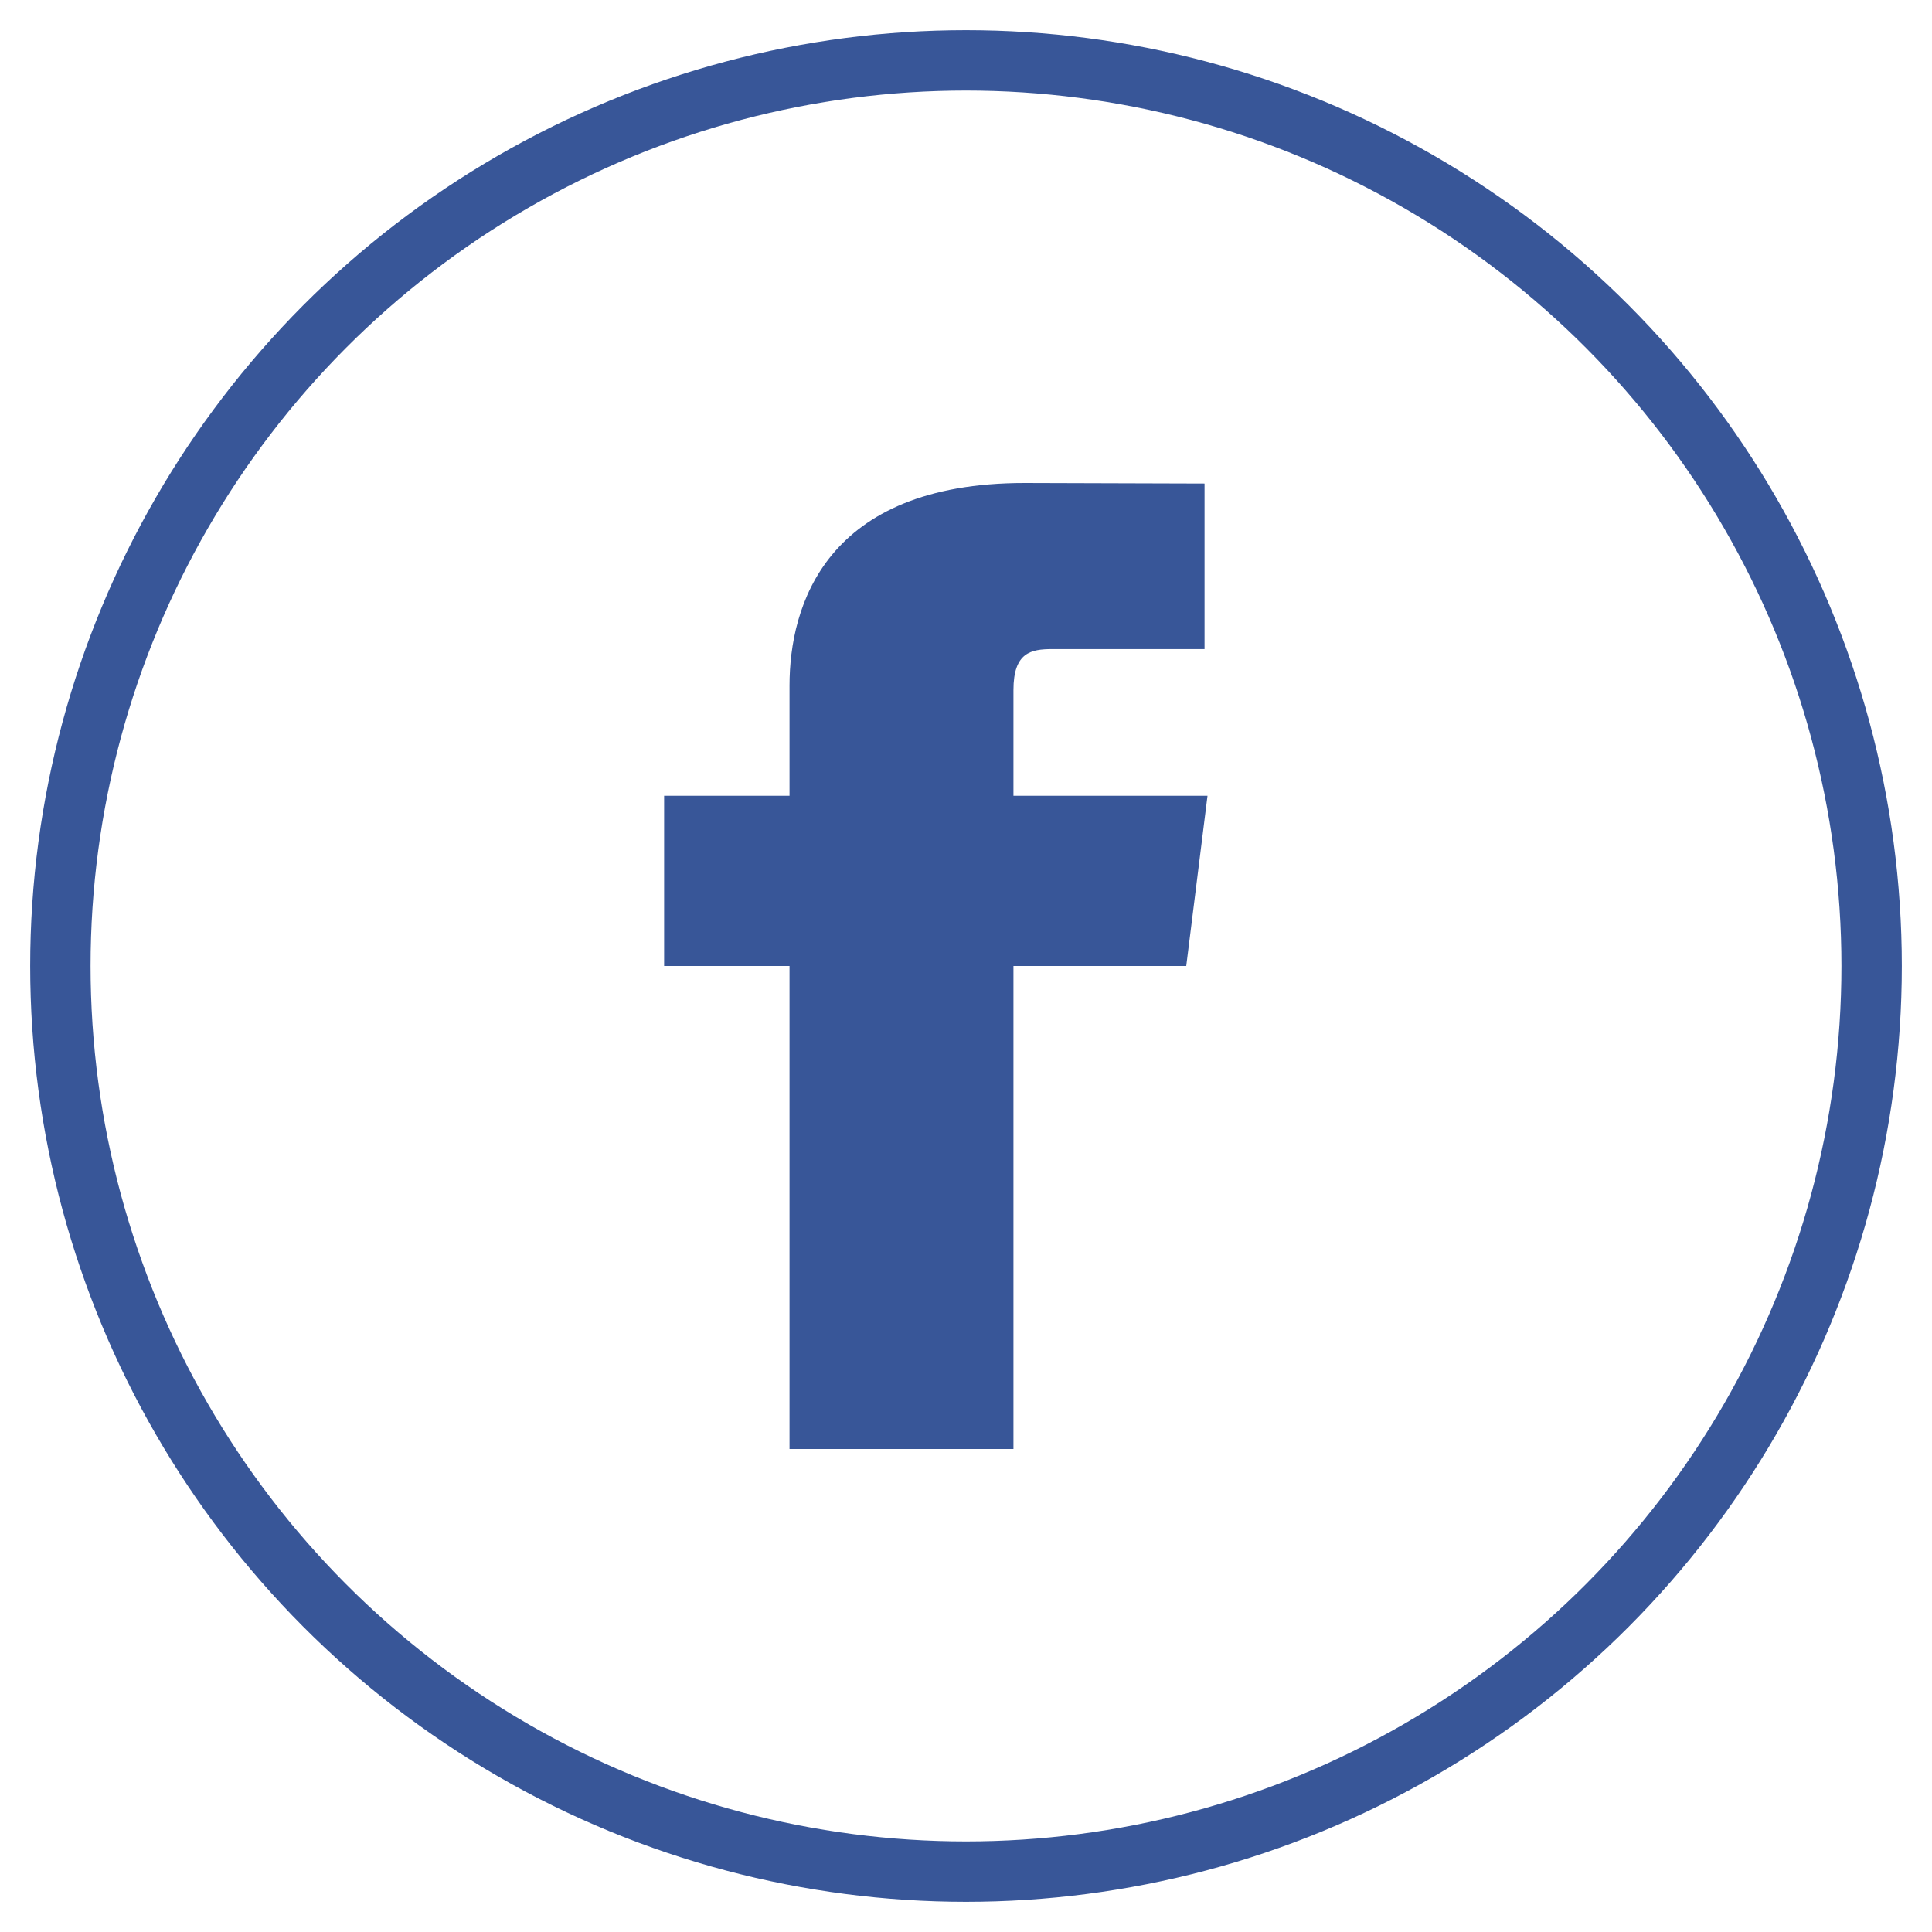 <?xml version="1.0" encoding="UTF-8"?>
<svg width="32px" height="32px" viewBox="0 0 32 32" version="1.1" xmlns="http://www.w3.org/2000/svg" xmlns:xlink="http://www.w3.org/1999/xlink">
    <!-- Generator: Sketch 42 (36781) - http://www.bohemiancoding.com/sketch -->
    <title>Facebook Icon</title>
    <desc>Created with Sketch.</desc>
    <defs></defs>
    <g id="Page-1" stroke="none" stroke-width="1" fill="none" fill-rule="evenodd">
        <g id="login" transform="translate(-526, -359)">
            <g id="rancor" transform="translate(212, 100)">
                <g id="Facebook-Icon" transform="translate(315, 260)">
                    <path d="M15.786,23 L15.786,15 L18.648,15 L19,12.181 L15.786,12.181 L15.786,10.429 C15.786,9.806 16.076,9.751 16.429,9.751 L18.951,9.751 L18.951,7.009 L15.97,7 C12.664,7 12.077,9.045 12.077,10.353 L12.077,12.181 L10,12.181 L10,15 L12.077,15 L12.077,23 L15.786,23 Z" id="Fill-4" fill="#385698"></path>
                    <circle id="Oval-Copy" stroke="#385698" cx="15" cy="15" r="15"></circle>
                </g>
            </g>
        </g>
    </g>
</svg>